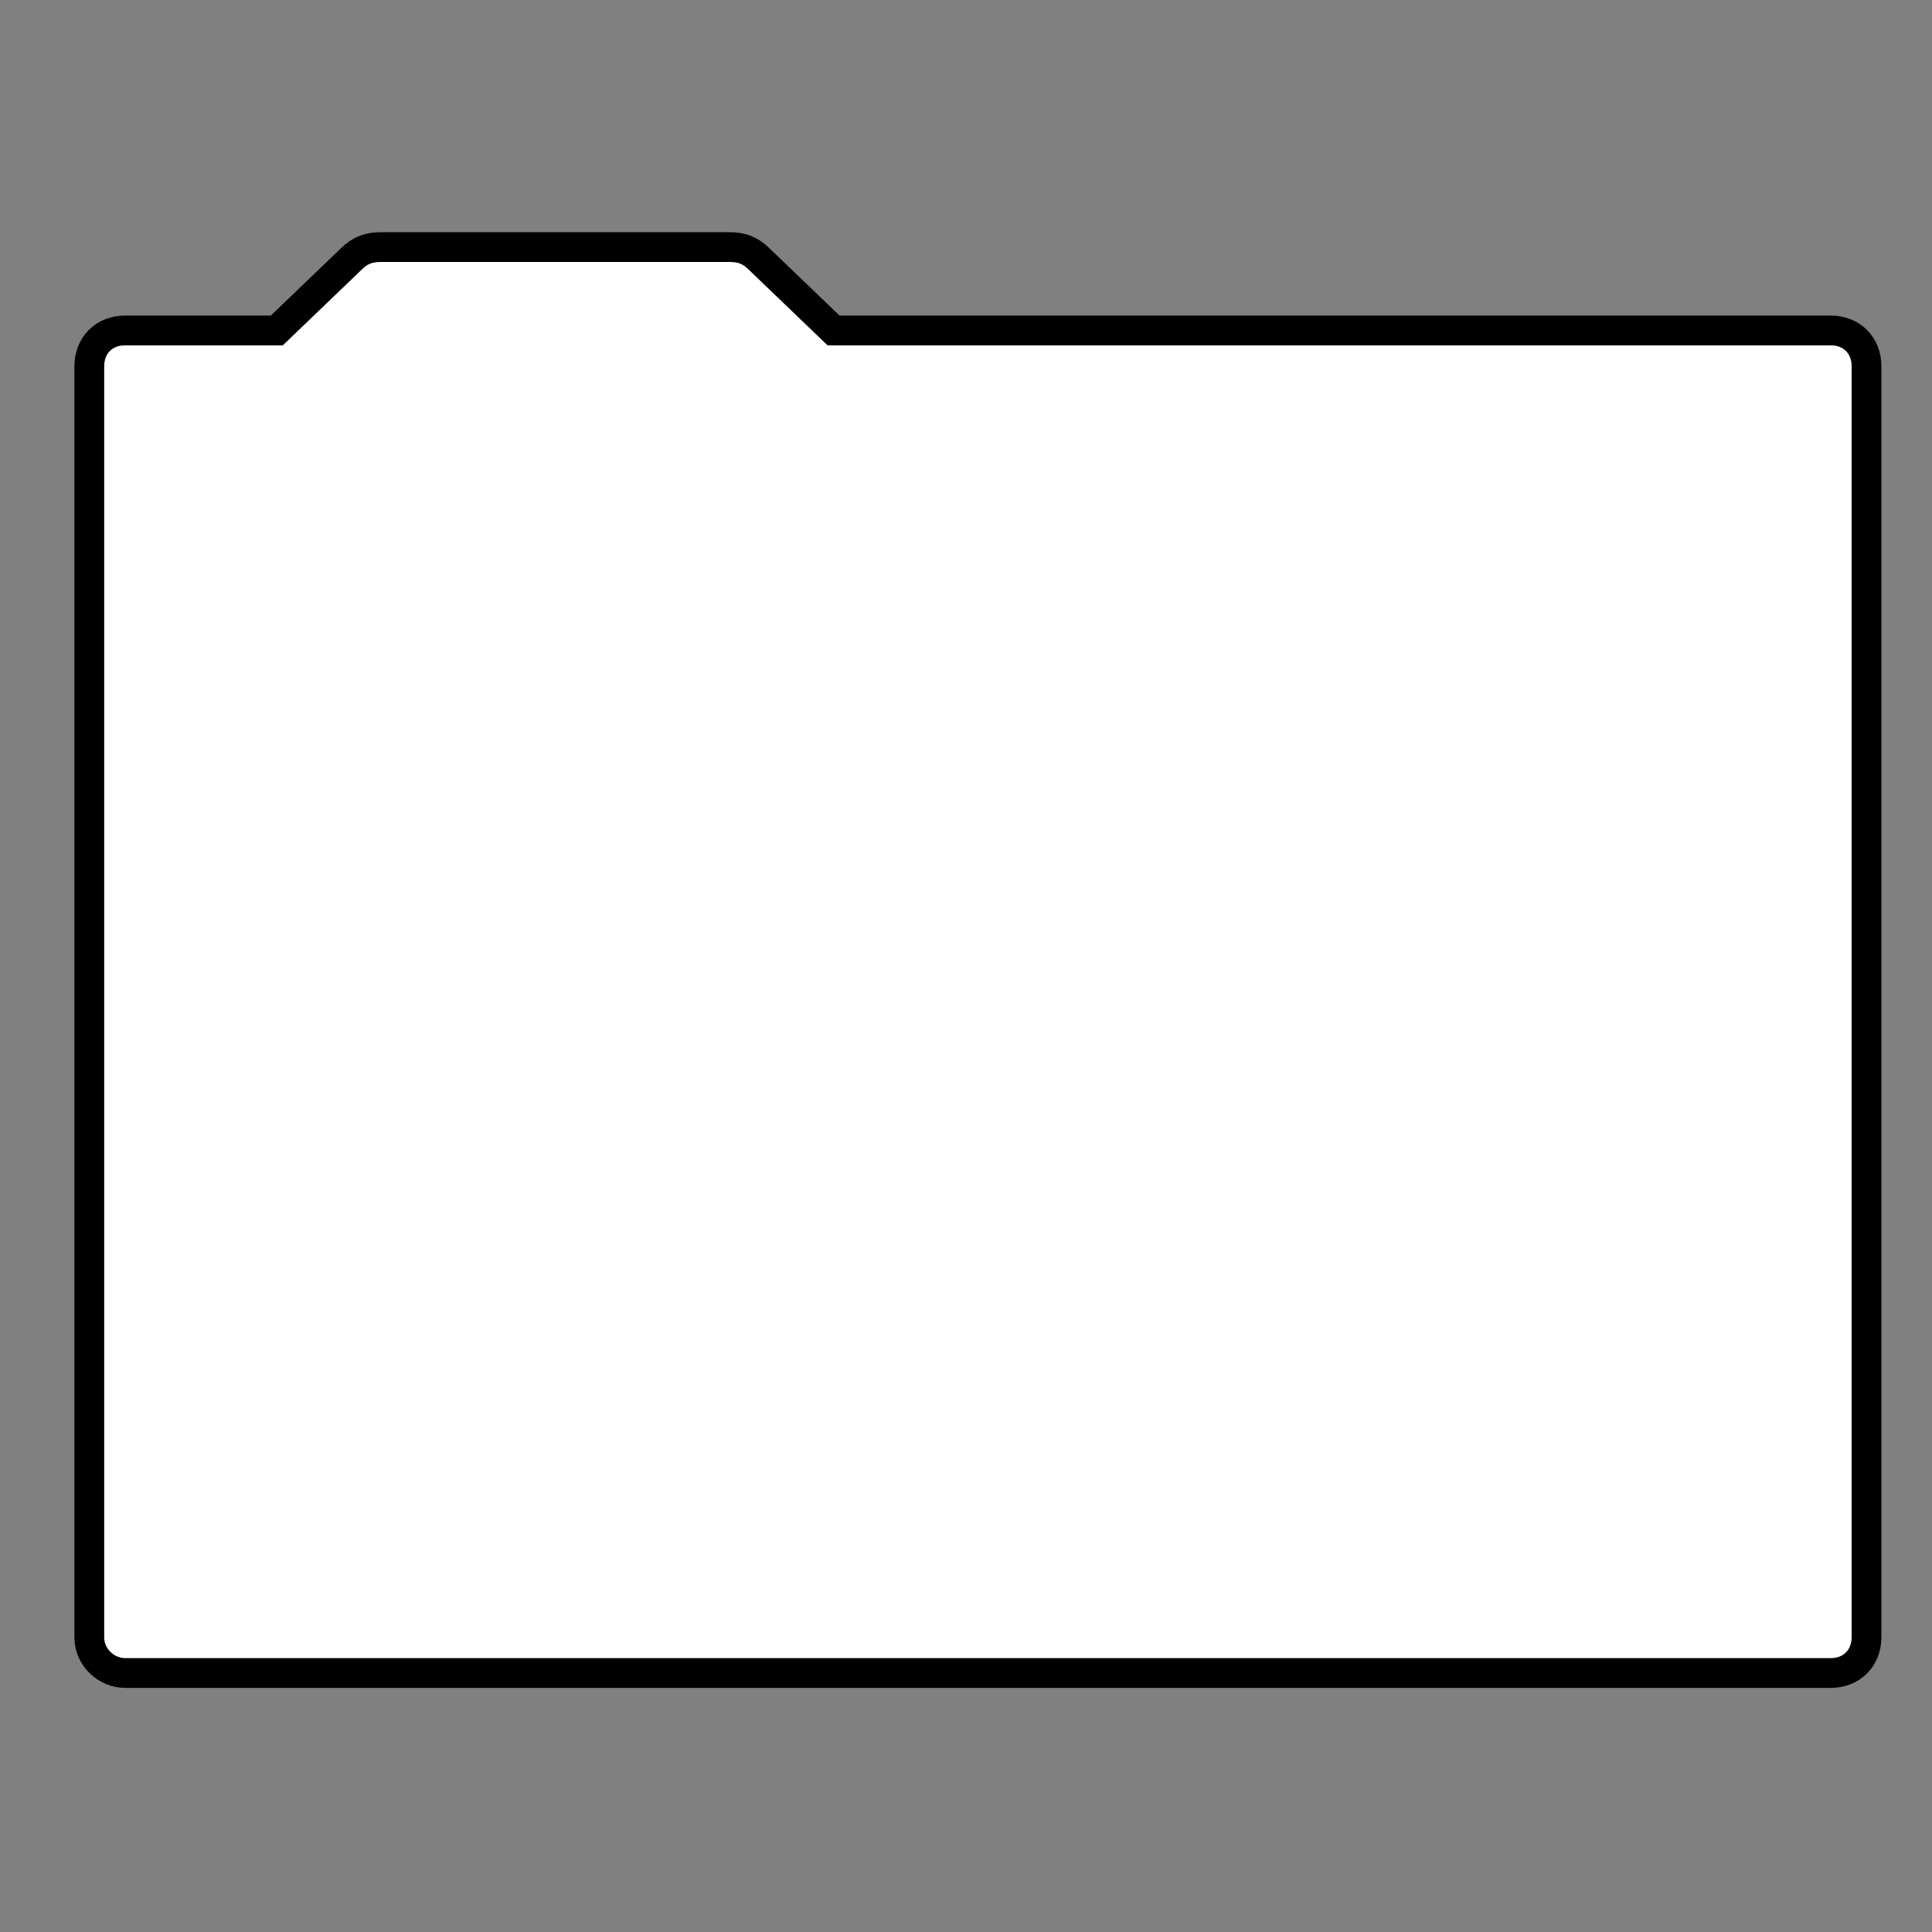 <?xml version="1.0" encoding="utf-8"?>
<!-- Generator: Adobe Illustrator 21.0.2, SVG Export Plug-In . SVG Version: 6.00 Build 0)  -->
<svg version="1.1" id="Capa_1" xmlns="http://www.w3.org/2000/svg" xmlns:xlink="http://www.w3.org/1999/xlink" x="0px" y="0px"
	 viewBox="0 0 64.9 64.9" style="enable-background:new 0 0 64.9 64.9;" xml:space="preserve">
<rect x="0" y="0" width="64.9" height="64.9" fill="#808080" stroke="none"/>
<style type="text/css">
	.st0{fill:#FFFFFF;stroke:#000000;stroke-miterlimit:10;}
</style>
<path class="st0" d="M62.7,12.3V55c0,0.7-0.5,1.2-1.2,1.2H4.2C3.6,56.2,3,55.7,3,55V12.3c0-0.7,0.5-1.2,1.2-1.2h5.1l2.5-2.4
	c0.3-0.3,0.6-0.4,1-0.4h11.7c0.4,0,0.7,0.1,1,0.4l2.5,2.4h33.5C62.2,11.1,62.7,11.6,62.7,12.3z"/>
</svg>
